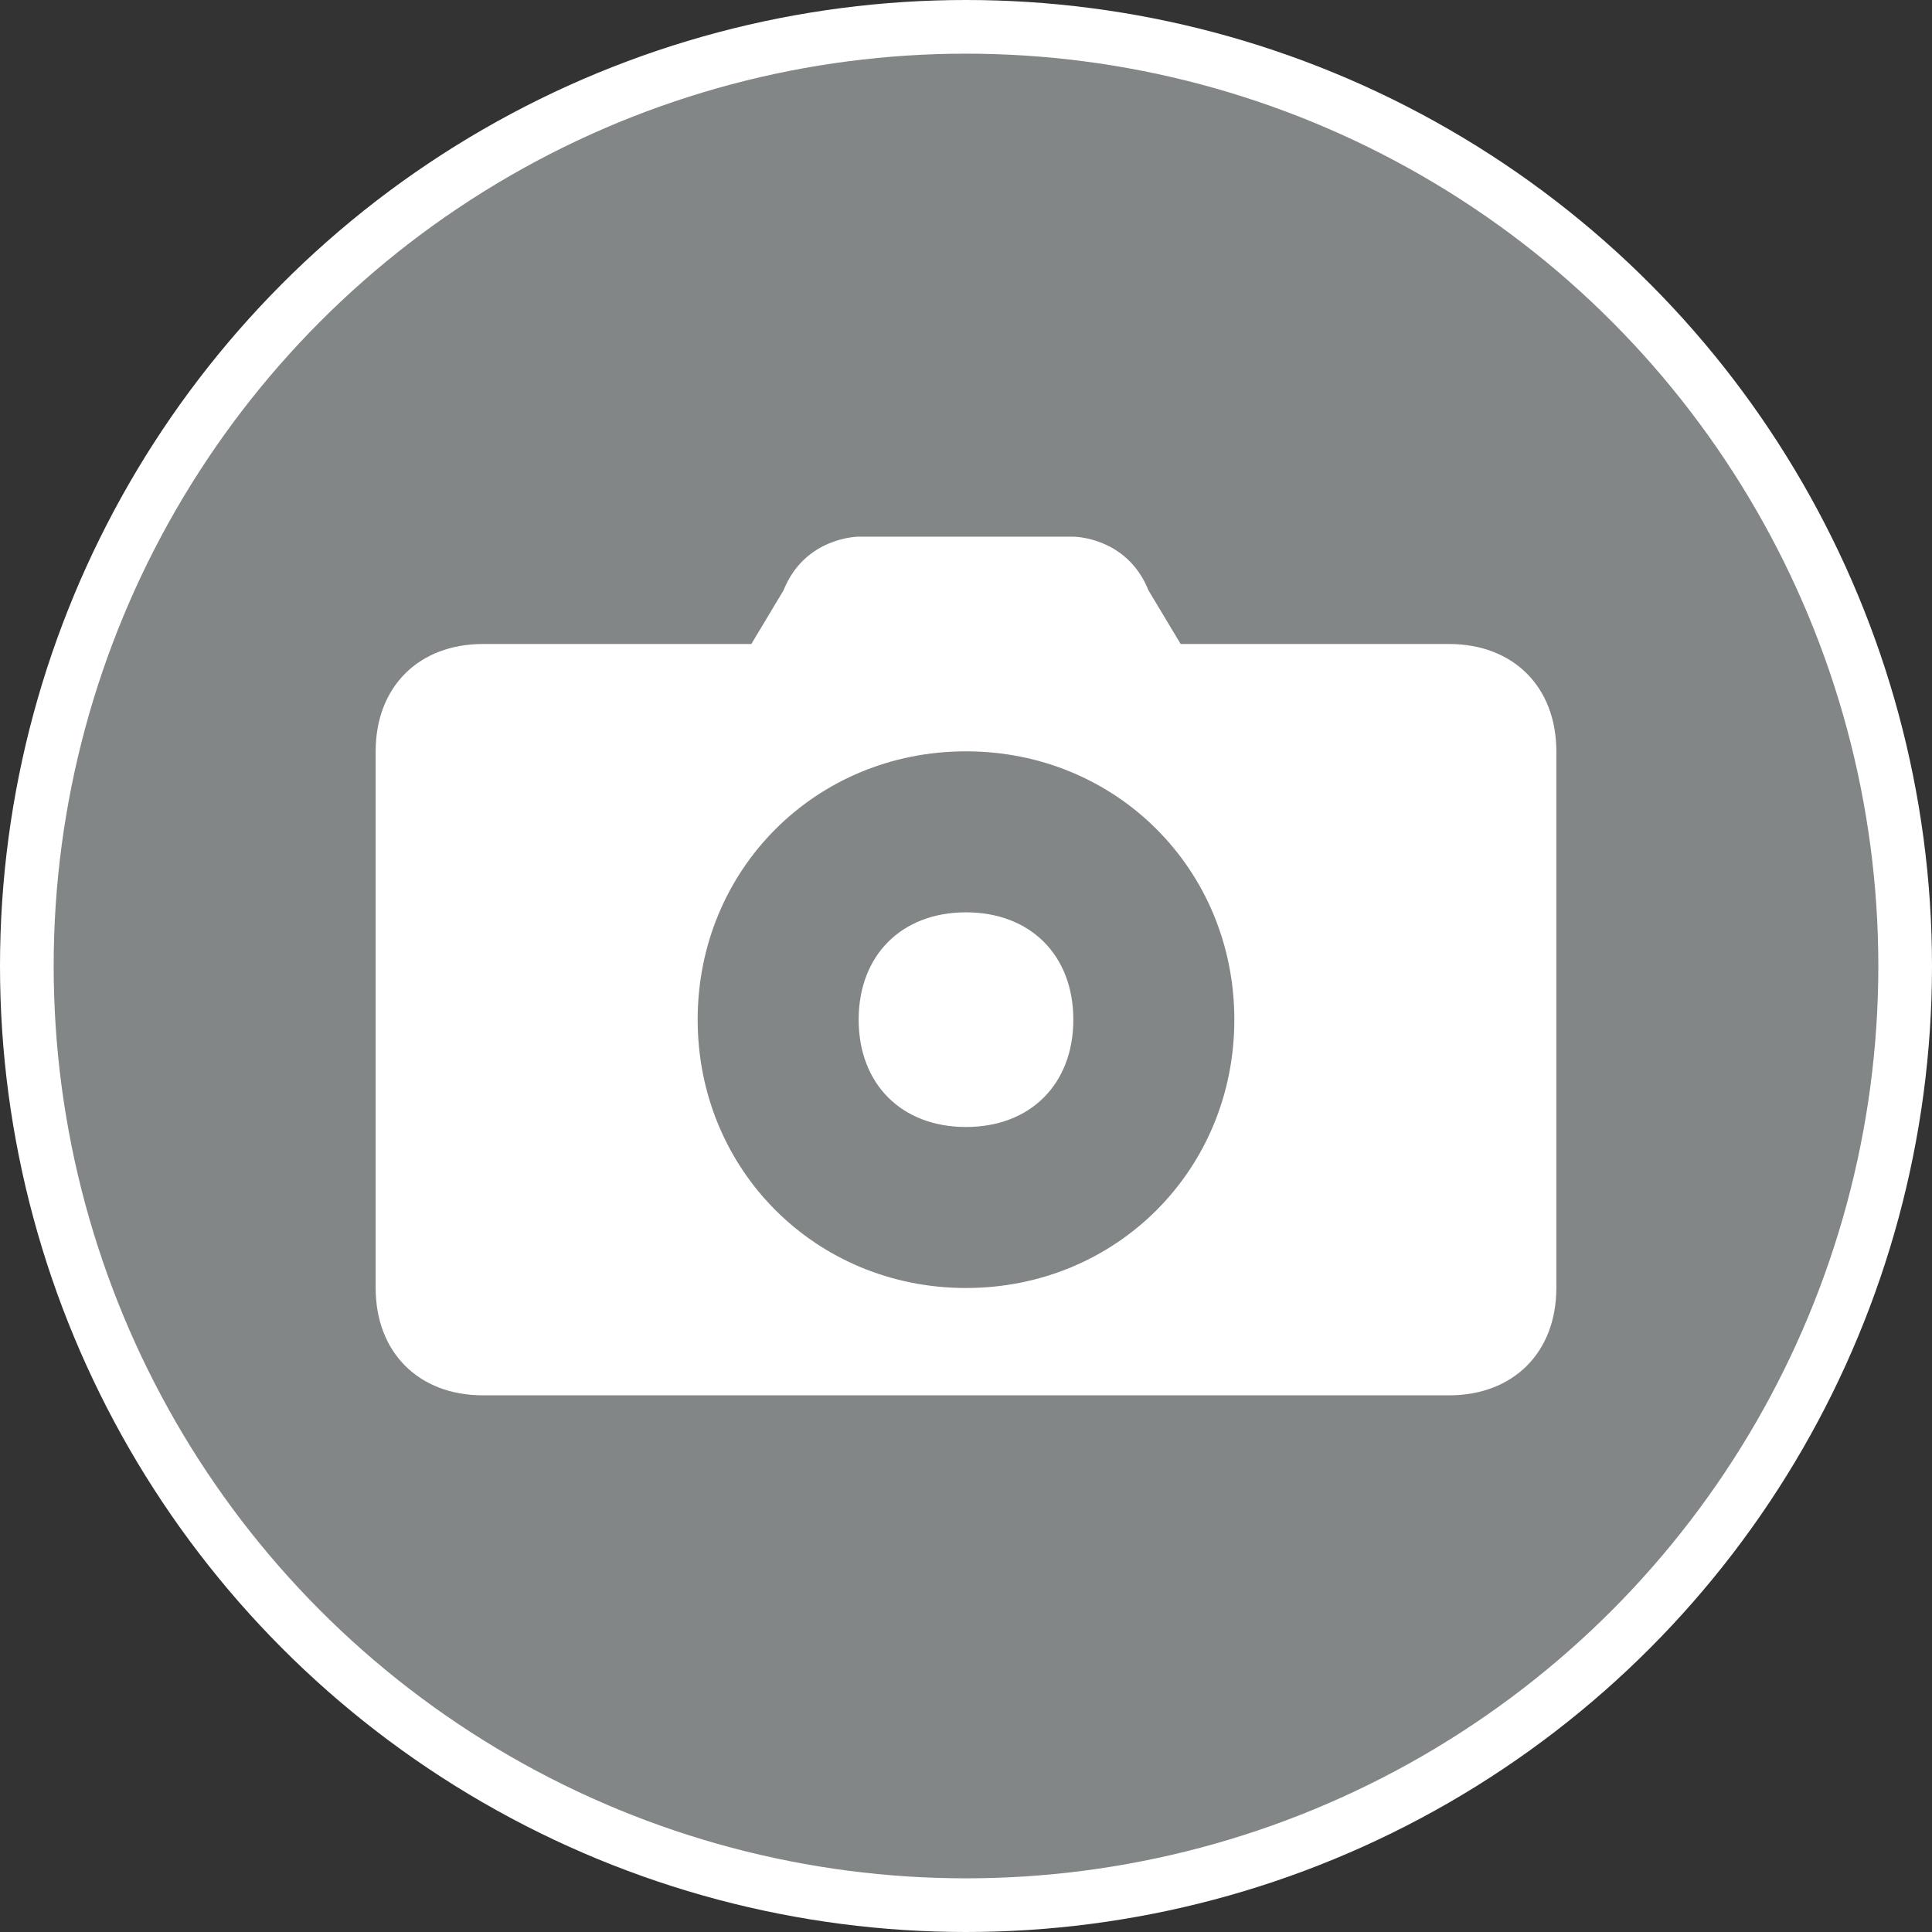 <svg xmlns="http://www.w3.org/2000/svg" viewBox="0 0 18 18" width="21" height="21">
  <rect x="0" y="0" width="18" height="18" fill="#333333" stroke="none"/>
  <circle fill="#828686" stroke="#FFF" stroke-width=".5" stroke-miterlimit="10" cx="9" cy="9" r="8.75" />
  <path
    d="M8 5s-.5 0-.7.5L7 6H4.5c-.6 0-1 .4-1 1v5c0 .6.4 1 1 1h9c.6 0 1-.4 1-1V7c0-.6-.4-1-1-1H11l-.3-.5C10.5 5 10 5 10 5zm1 2c1.4 0 2.5 1.1 2.5 2.5S10.4 12 9 12s-2.5-1.1-2.5-2.5S7.6 7 9 7zm0 1.5c-.6 0-1 .4-1 1s.4 1 1 1 1-.4 1-1-.4-1-1-1z"
    fill="#fff" />
</svg>